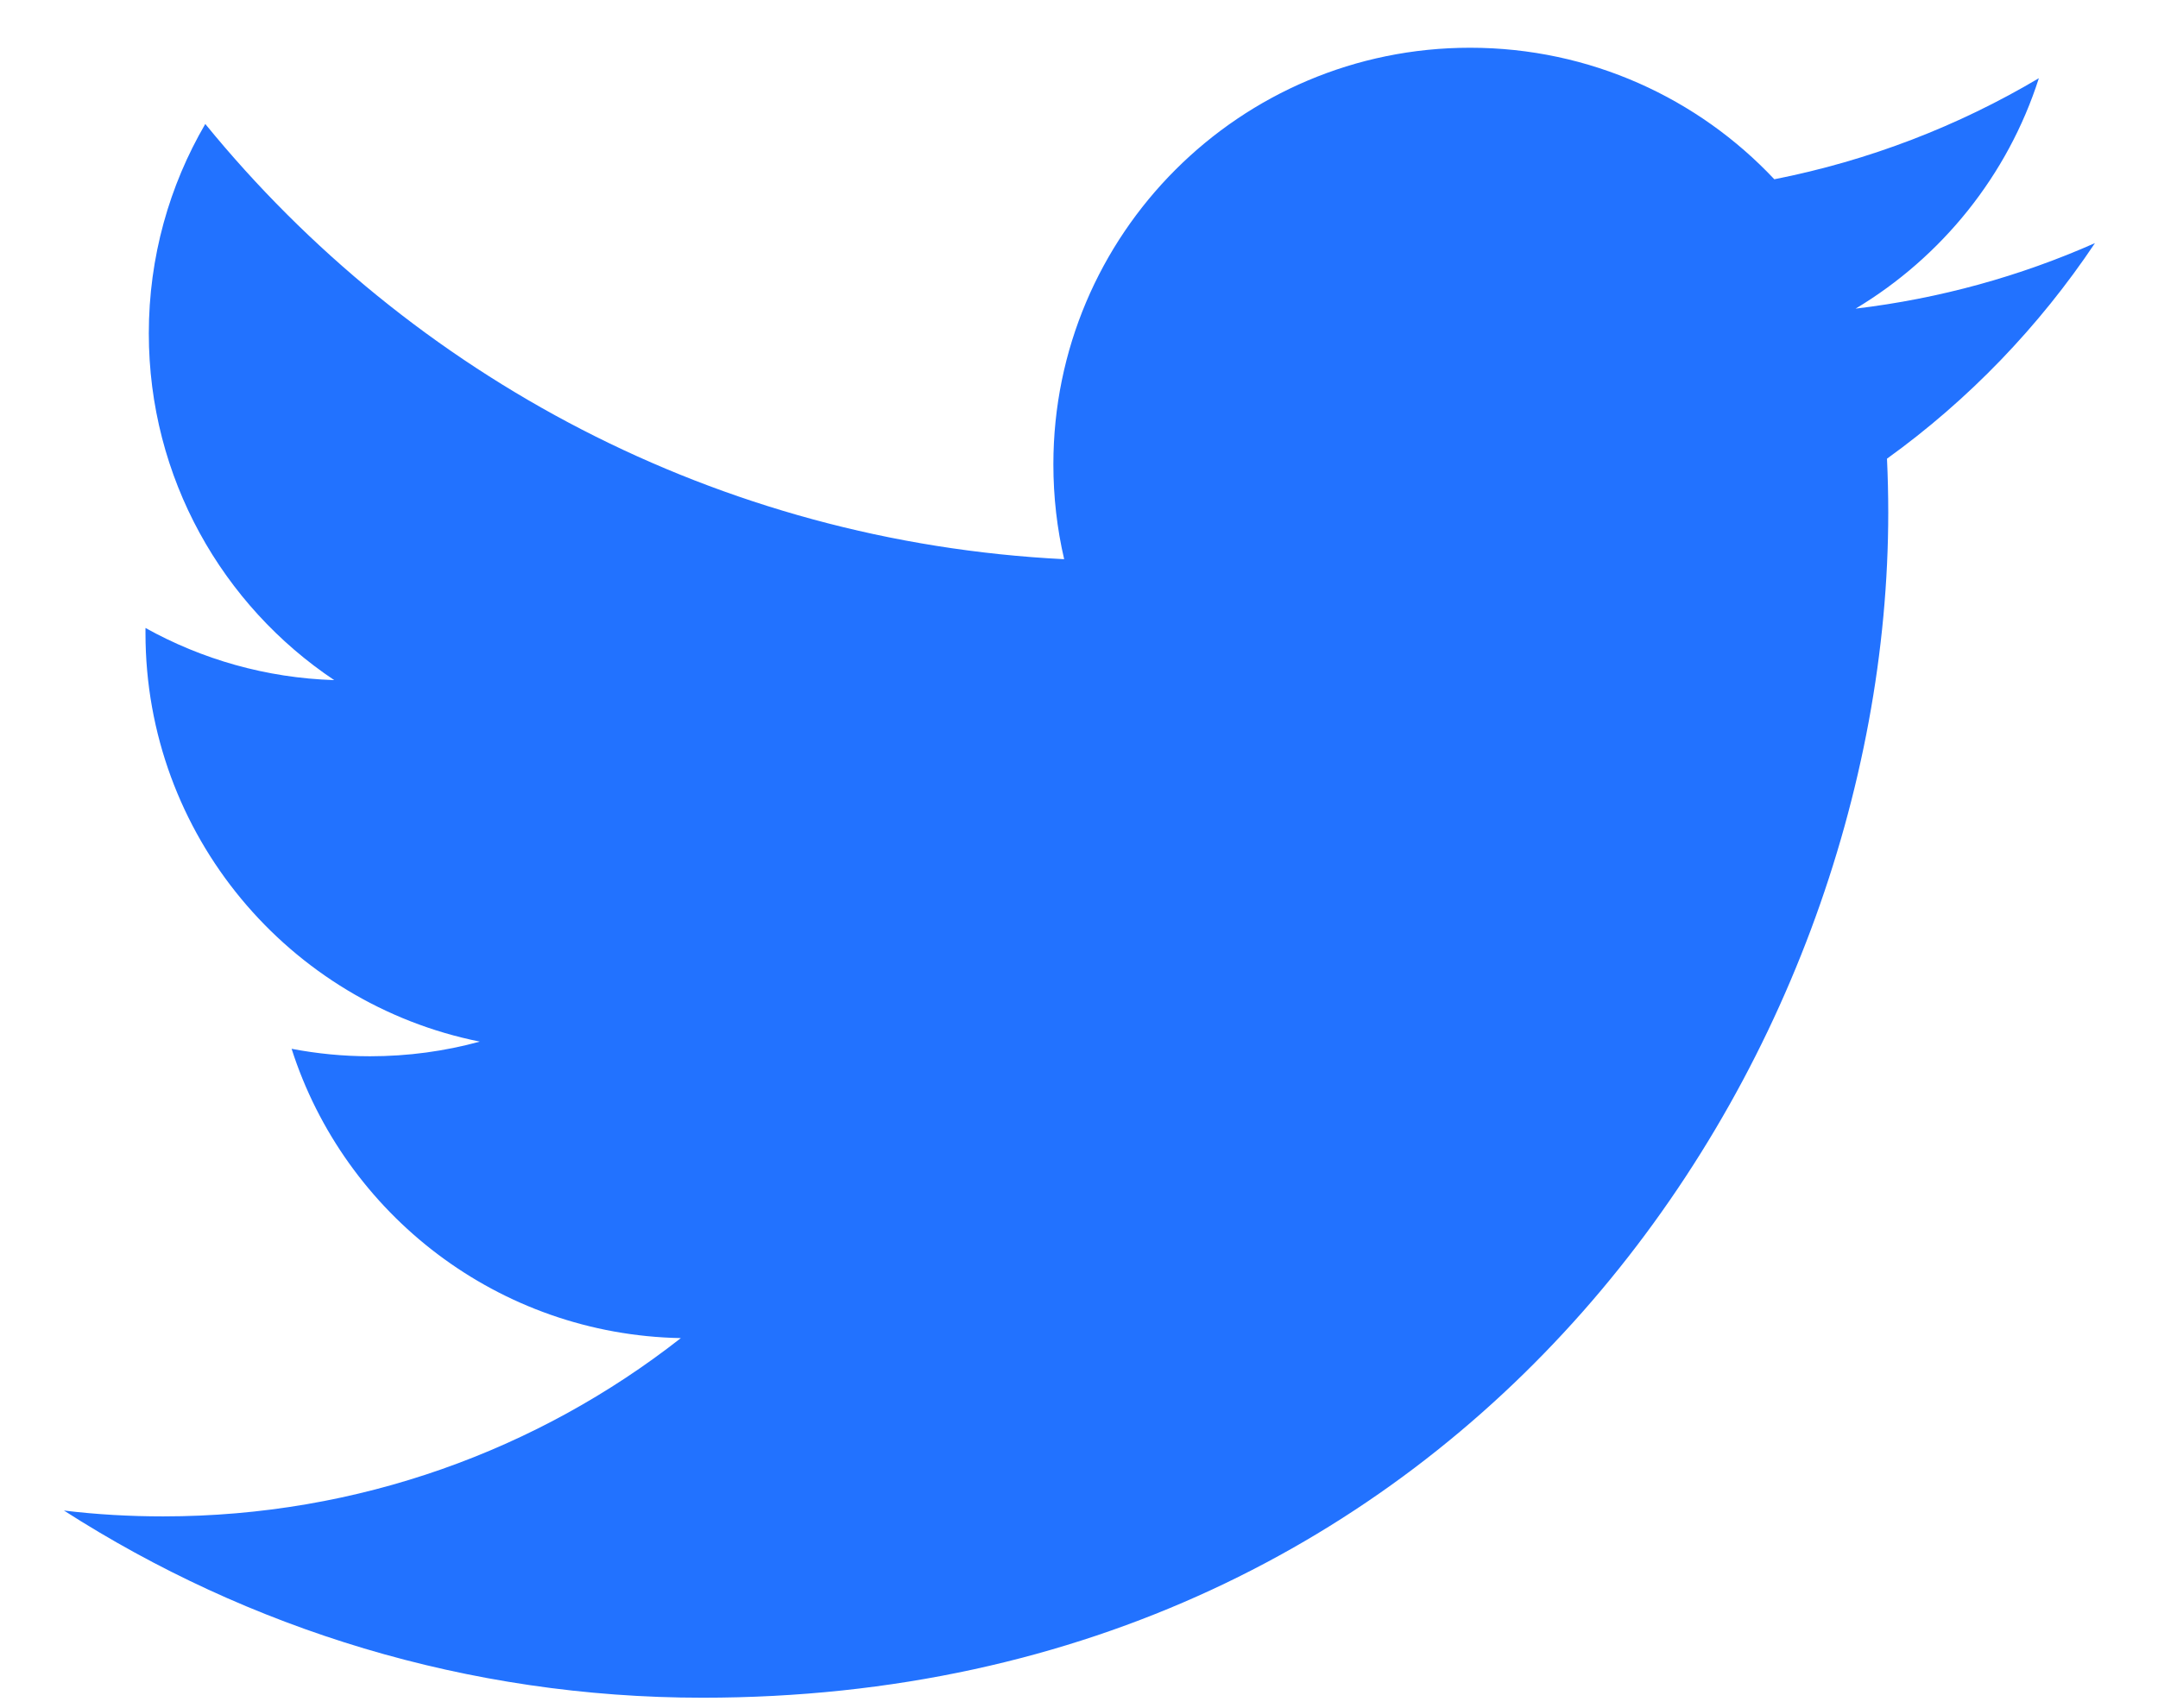 <svg width="24" height="19" viewBox="0 0 24 19" fill="none" xmlns="http://www.w3.org/2000/svg">
<path d="M23.299 2.704C22.468 3.072 21.575 3.321 20.637 3.433C21.594 2.859 22.329 1.952 22.675 0.87C21.78 1.401 20.788 1.786 19.733 1.994C18.887 1.094 17.683 0.531 16.349 0.531C13.79 0.531 11.715 2.606 11.715 5.164C11.715 5.528 11.756 5.881 11.835 6.22C7.984 6.027 4.569 4.183 2.283 1.379C1.884 2.063 1.655 2.859 1.655 3.708C1.655 5.315 2.474 6.734 3.717 7.565C2.958 7.541 2.243 7.333 1.618 6.985C1.618 7.004 1.618 7.024 1.618 7.043C1.618 9.288 3.216 11.161 5.336 11.586C4.947 11.693 4.537 11.749 4.115 11.749C3.816 11.749 3.526 11.72 3.243 11.666C3.832 13.507 5.544 14.846 7.572 14.884C5.986 16.127 3.988 16.867 1.816 16.867C1.443 16.867 1.073 16.846 0.711 16.802C2.761 18.117 5.197 18.884 7.814 18.884C16.338 18.884 21 11.824 21 5.701C21 5.5 20.995 5.3 20.986 5.102C21.893 4.449 22.678 3.633 23.299 2.704Z" fill="#2272FF"/>
</svg>
